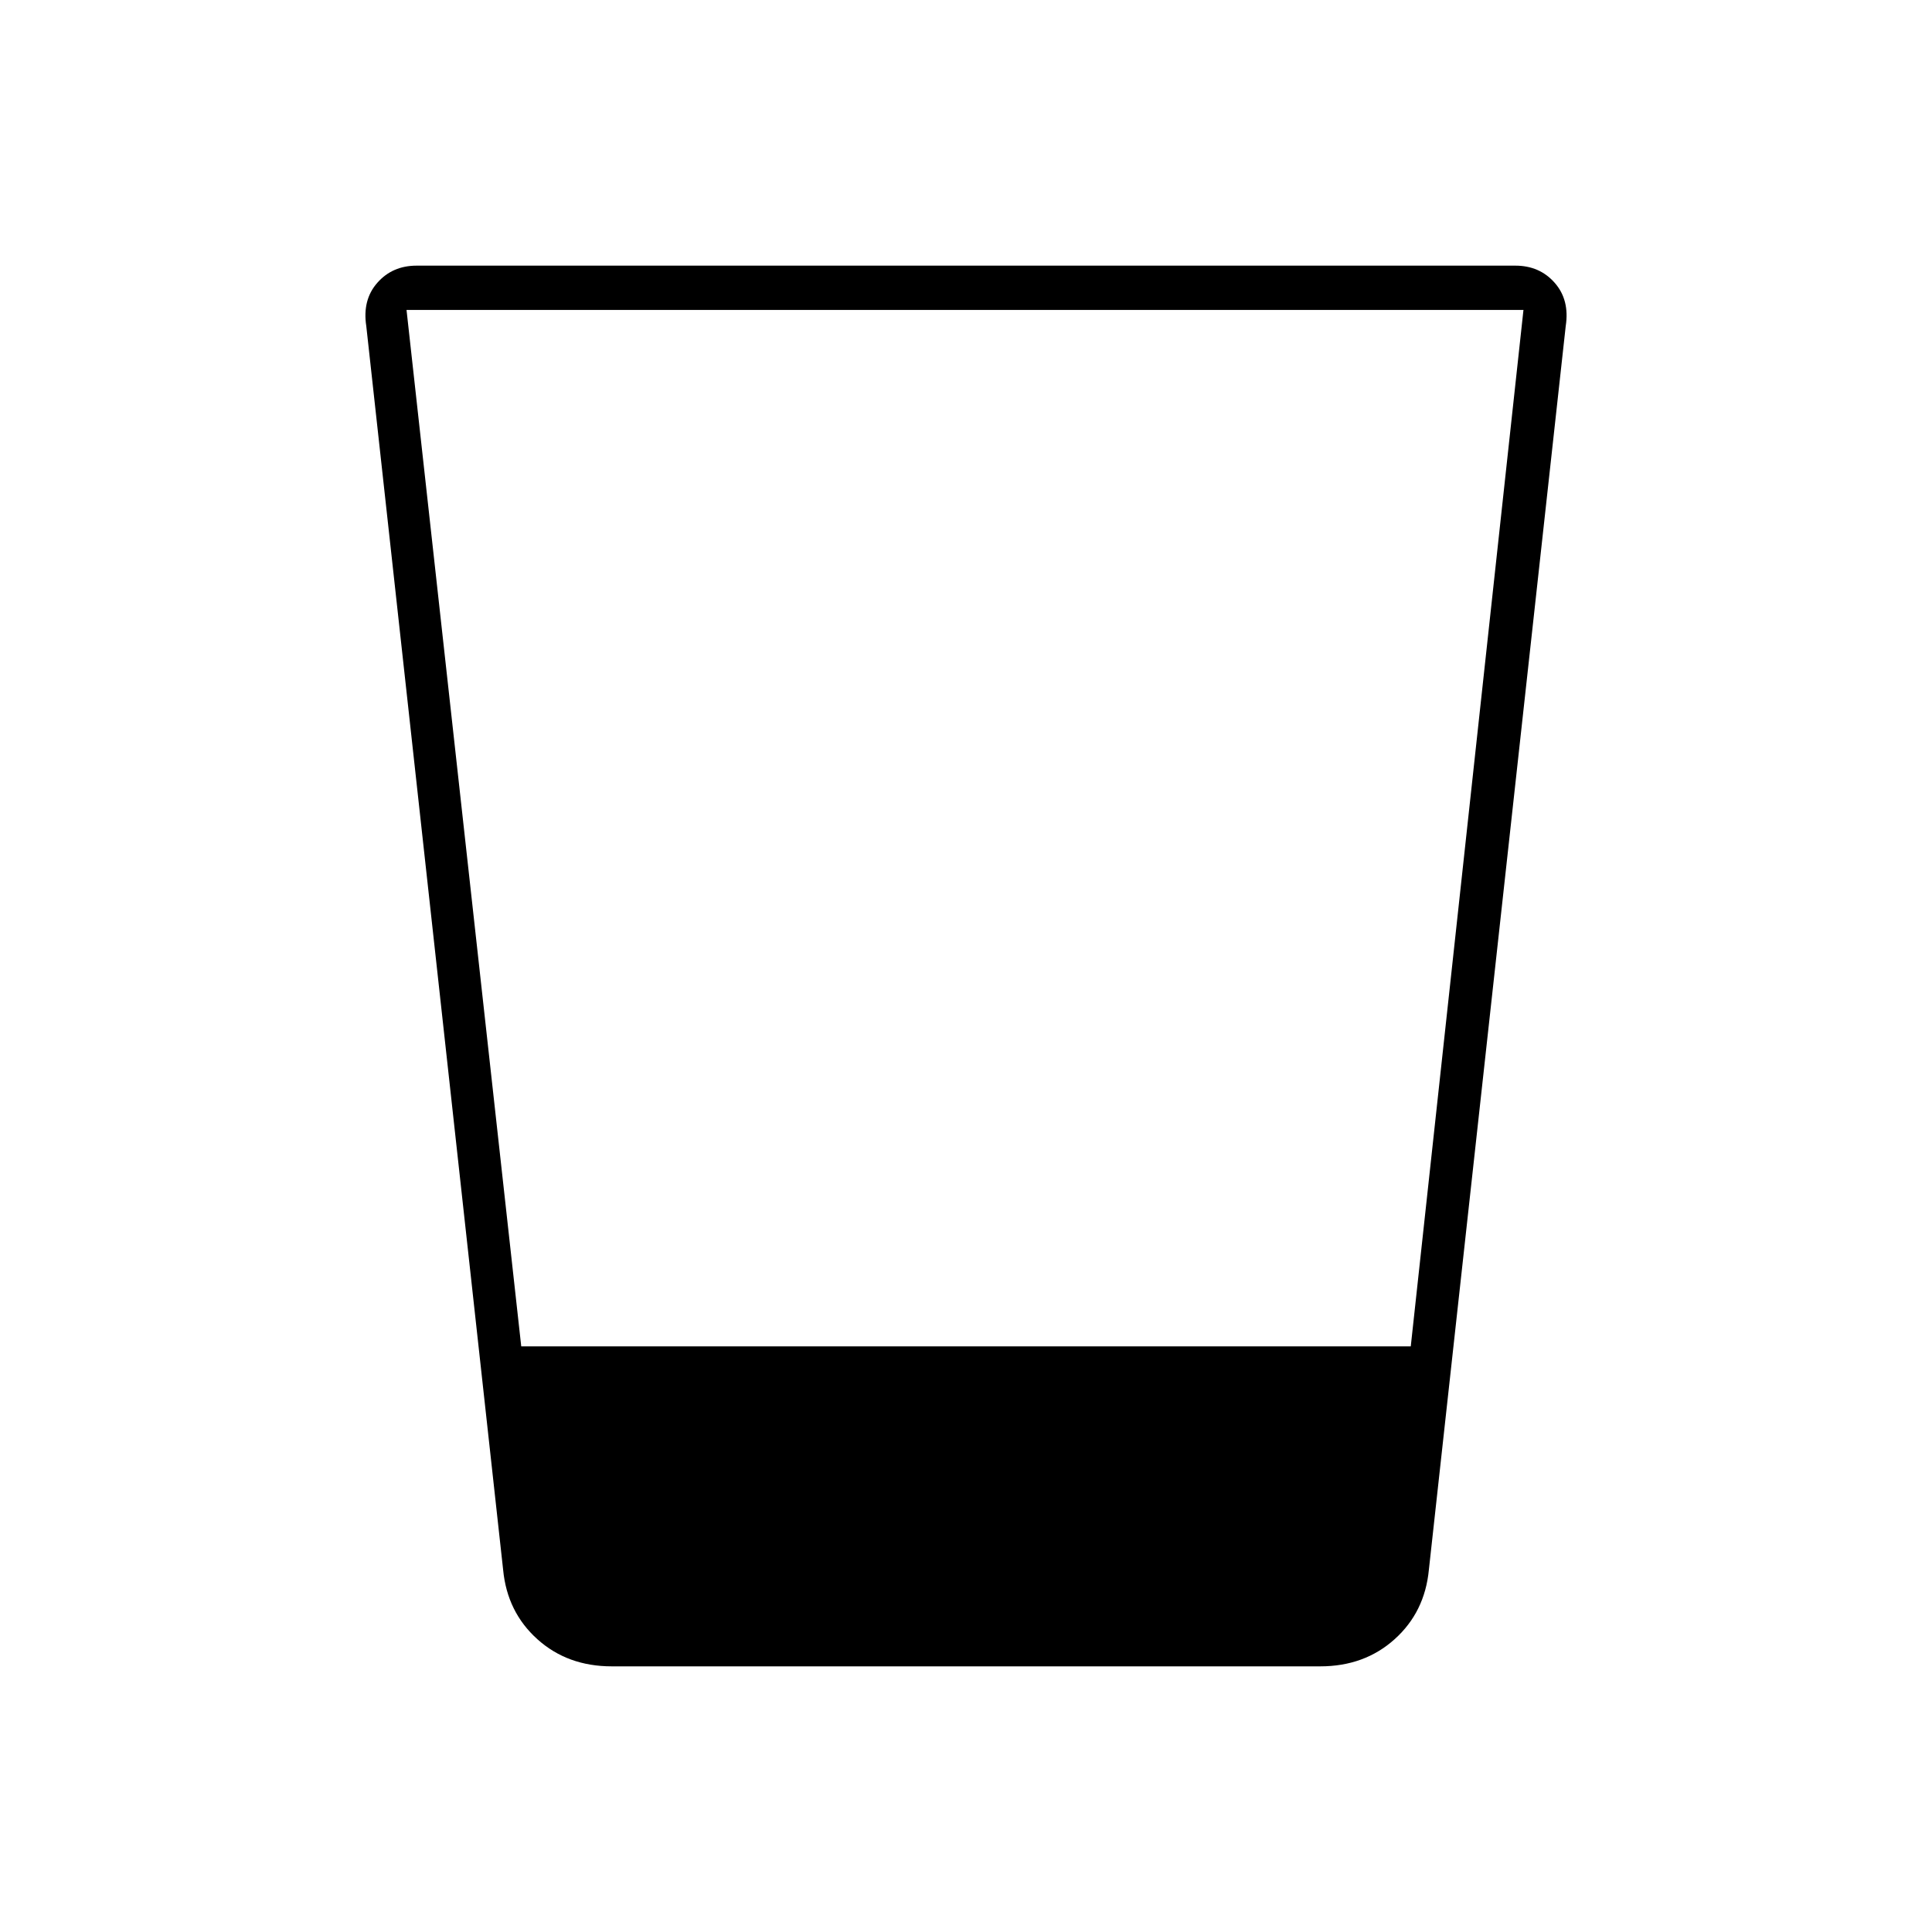 <svg xmlns="http://www.w3.org/2000/svg" width="48" height="48" viewBox="0 0 48 48"><path d="M15.2 41.4q-1.1 0-1.85-.675T12.5 39L9.1 8.1q-.1-.65.275-1.075.375-.425.975-.425h27.3q.6 0 .975.425T38.9 8.1L35.5 39q-.1 1.05-.85 1.725t-1.85.675ZM10.1 7.7l2.85 25.75h22.1l2.8-25.75Z"/></svg>